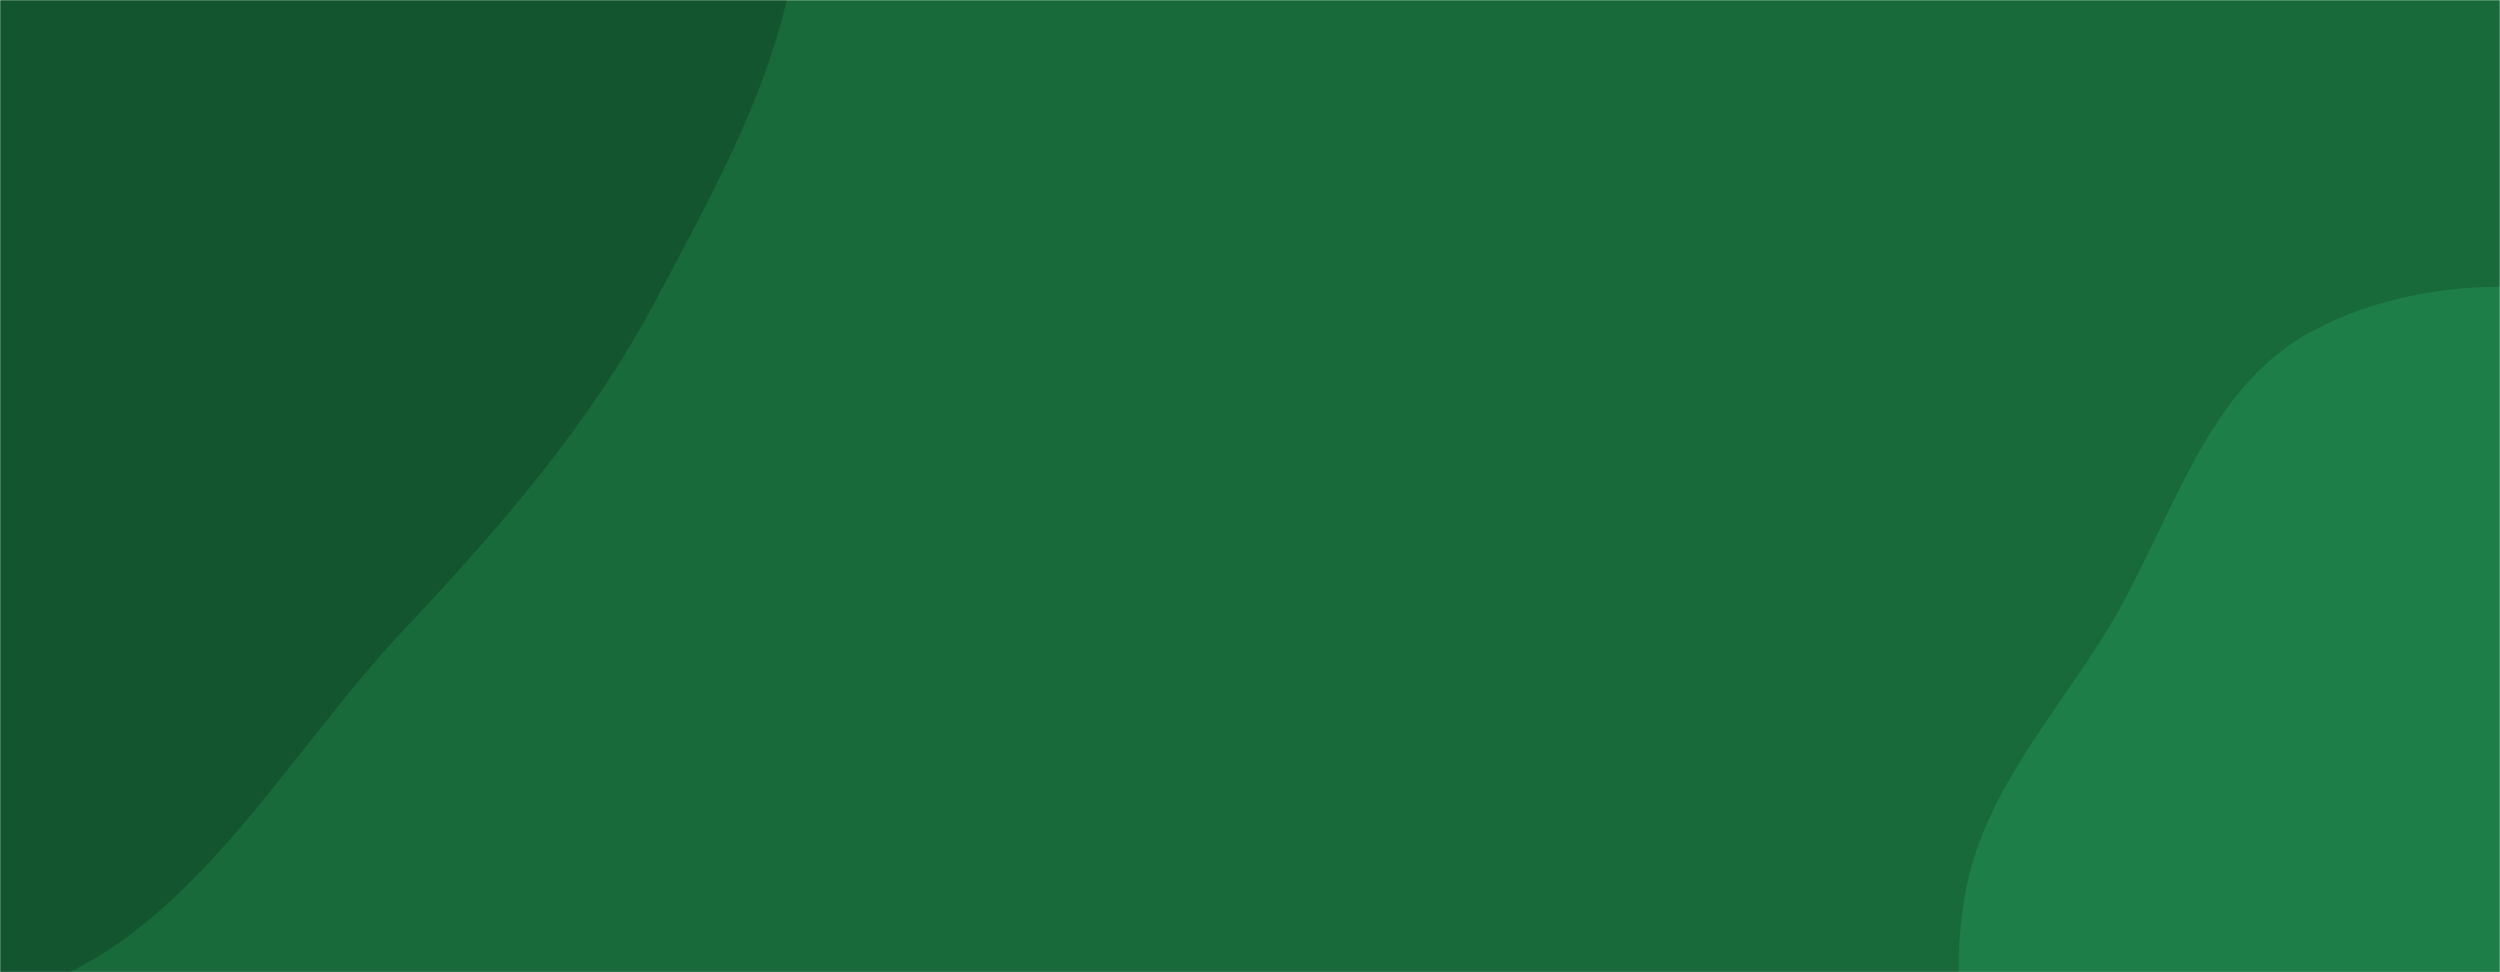 <svg xmlns="http://www.w3.org/2000/svg" version="1.1" xmlns:xlink="http://www.w3.org/1999/xlink" xmlns:svgjs="http://svgjs.dev/svgjs" width="1440" height="560" preserveAspectRatio="none" viewBox="0 0 1440 560"><g mask="url(&quot;#SvgjsMask1081&quot;)" fill="none"><rect width="1440" height="560" x="0" y="0" fill="rgba(24, 106, 59, 1)"></rect><path d="M0,574.483C104.312,549.905,159.491,440.482,232.907,362.411C288.582,303.206,339.814,244.374,377.925,172.593C418.235,96.668,462.083,19.741,460.472,-66.206C458.754,-157.842,434.971,-256.17,368.699,-319.48C303.811,-381.468,199.673,-362.67,116.051,-395.232C21.498,-432.051,-52.202,-528.426,-153.517,-522.83C-259.176,-516.994,-372.893,-459.343,-421.834,-365.521C-470.542,-272.145,-386.298,-161.829,-396.506,-57.009C-405.991,40.39,-492.92,121.801,-478.721,218.625C-463.027,325.641,-402.835,427.225,-316.03,491.752C-226.831,558.058,-108.182,599.973,0,574.483" fill="#13552f"></path><path d="M1440 948.736C1511.938 955.268 1569.728 895.138 1633.087 860.449 1701.75 822.856 1795.951 808.599 1827.116 736.79 1858.308 664.921 1804.285 586.333 1785.011 510.395 1767.941 443.14 1760.942 373.322 1720.545 316.907 1677.713 257.092 1620.646 205.807 1550.661 183.124 1479.72 160.132 1397.359 155.664 1331.608 190.85 1268.806 224.458 1250.687 302.952 1213.368 363.622 1182.608 413.629 1141.75 457.827 1131.796 515.687 1121.687 574.451 1133.472 634.445 1157.382 689.068 1181.555 744.292 1223.813 786.533 1268.204 827.319 1320.908 875.744 1368.72 942.264 1440 948.736" fill="#1d7f47"></path></g><defs><mask id="SvgjsMask1081"><rect width="1440" height="560" fill="#ffffff"></rect></mask></defs></svg>